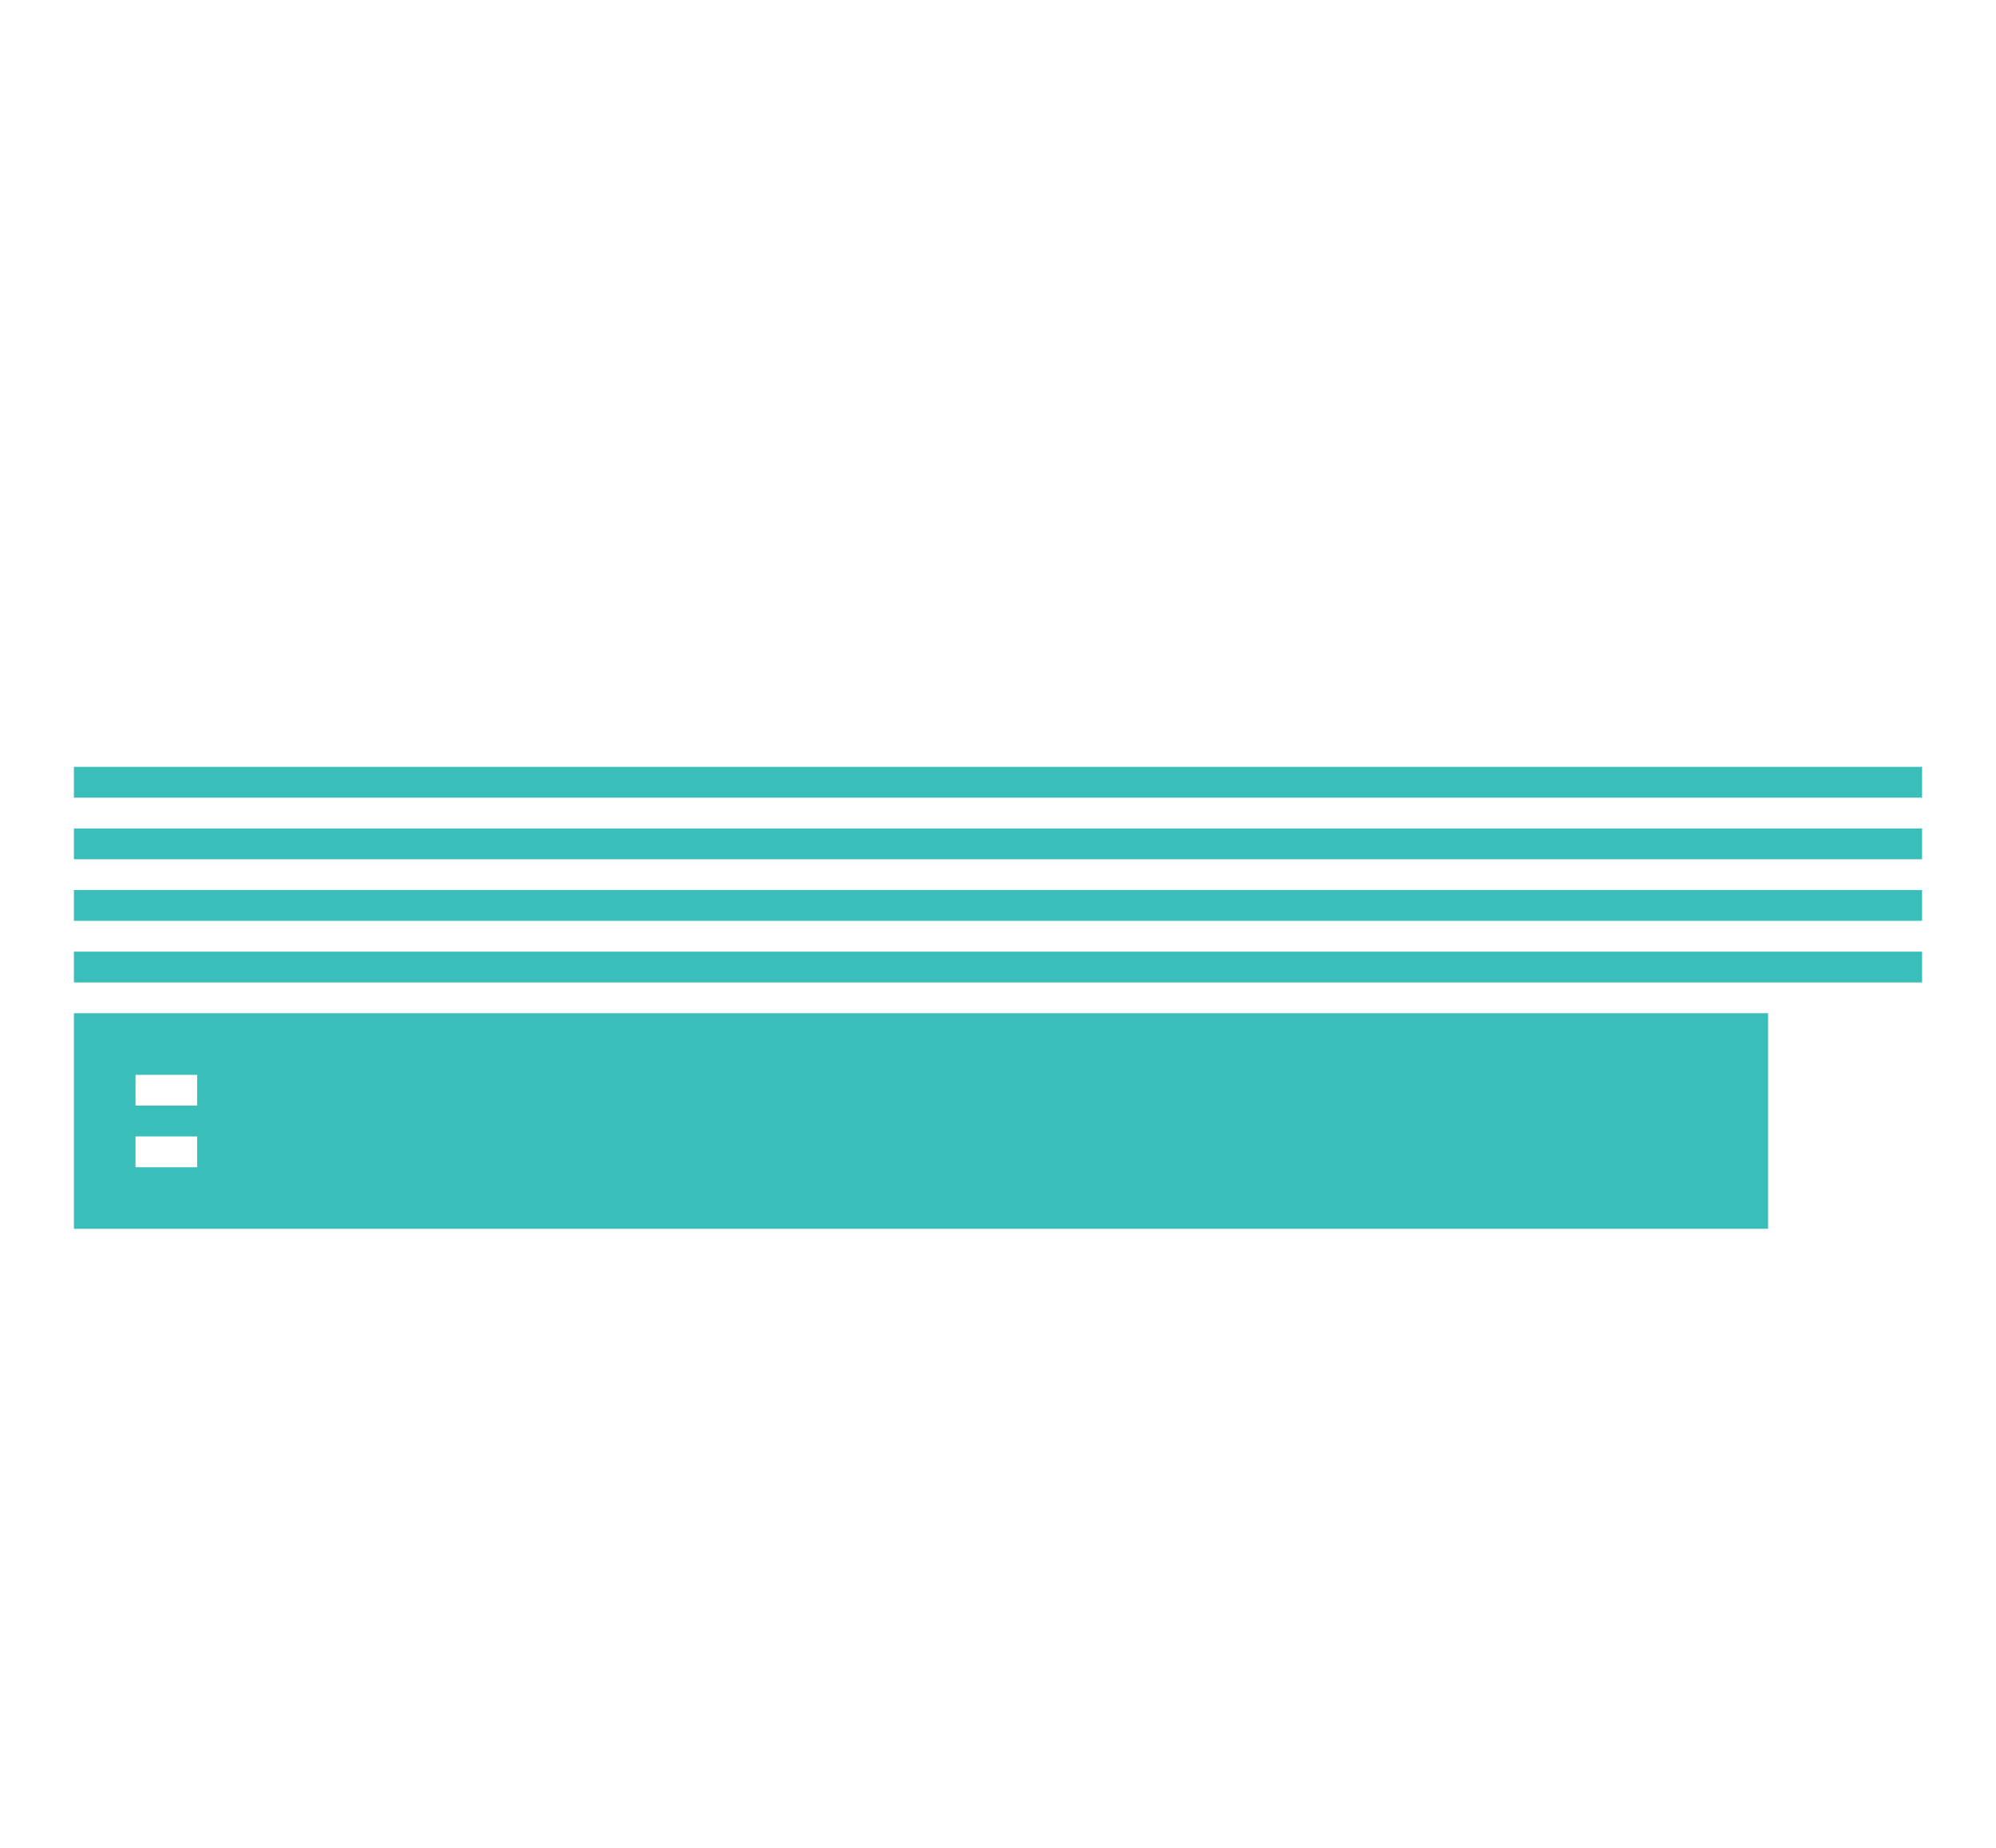 <svg width="108" height="100" viewBox="0 0 108 100" fill="none" xmlns="http://www.w3.org/2000/svg">
<g clip-path="url(#clip0)" filter="url(#filter0_d)">
<path d="M104 37.5H4V39.167H104V37.5Z" fill="#39BEB9"/>
<path d="M104 40.833H4V42.5H104V40.833Z" fill="#39BEB9"/>
<path d="M104 44.167H4V45.833H104V44.167Z" fill="#39BEB9"/>
<path d="M104 47.5H4V49.167H104V47.5Z" fill="#39BEB9"/>
<path fill-rule="evenodd" clip-rule="evenodd" d="M4 50.833V62.5H95.667V50.833H4ZM10.667 59.167H7.333V57.5H10.667V59.167ZM10.667 55.833H7.333V54.167H10.667V55.833Z" fill="#39BEB9"/>
</g>
<defs>
<filter id="filter0_d" x="0" y="0" width="108" height="108" filterUnits="userSpaceOnUse" color-interpolation-filters="sRGB">
<feFlood flood-opacity="0" result="BackgroundImageFix"/>
<feColorMatrix in="SourceAlpha" type="matrix" values="0 0 0 0 0 0 0 0 0 0 0 0 0 0 0 0 0 0 127 0"/>
<feOffset dy="4"/>
<feGaussianBlur stdDeviation="2"/>
<feColorMatrix type="matrix" values="0 0 0 0 0 0 0 0 0 0 0 0 0 0 0 0 0 0 0.25 0"/>
<feBlend mode="normal" in2="BackgroundImageFix" result="effect1_dropShadow"/>
<feBlend mode="normal" in="SourceGraphic" in2="effect1_dropShadow" result="shape"/>
</filter>
<clipPath id="clip0">
<rect width="100" height="100" fill="white" transform="translate(4)"/>
</clipPath>
</defs>
</svg>
